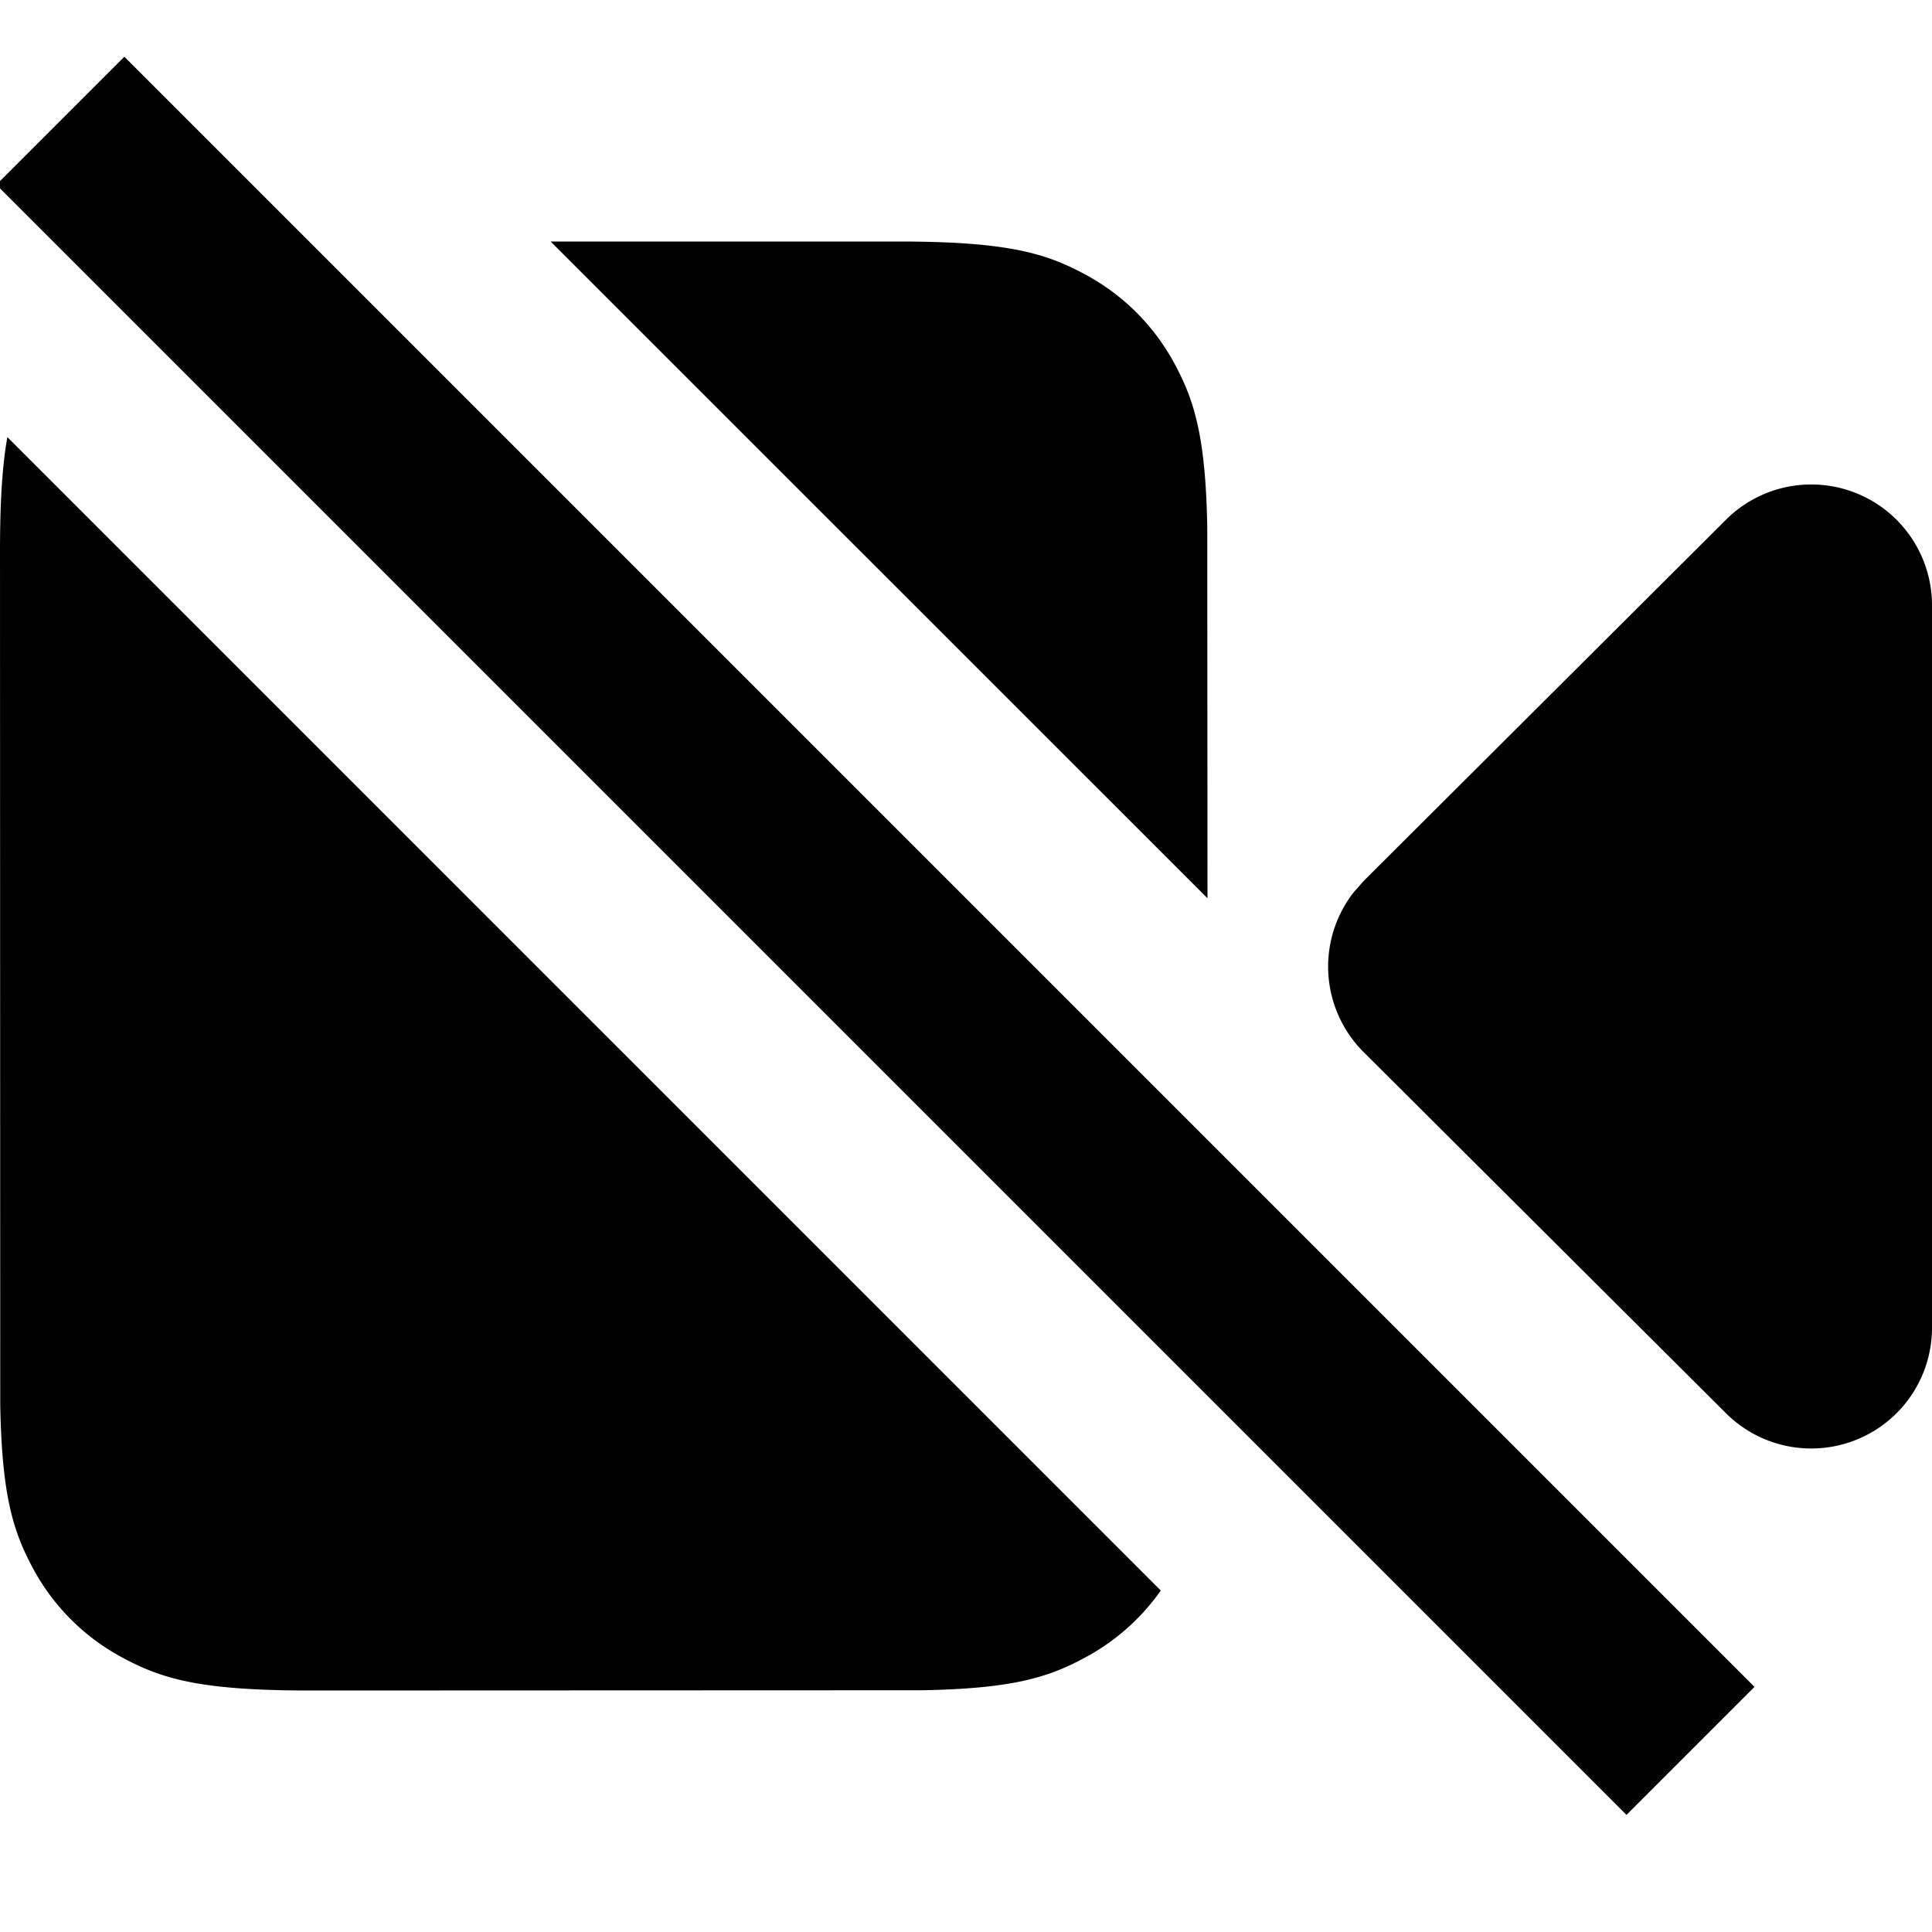 <svg xmlns="http://www.w3.org/2000/svg" viewBox="0 0 16 16" width="16" height="16">
    <g fill="#000" fill-rule="evenodd">
      <path d="M.061 3.62l9.552 9.552a1.808 1.808 0 01-.636.56c-.301.162-.6.253-1.345.266L2.564 14c-.892 0-1.215-.093-1.54-.267a1.81 1.81 0 01-.757-.756c-.16-.301-.252-.6-.265-1.345L0 4.564c0-.422.02-.716.061-.944zm15.647.686c.187.188.292.442.292.706v5.984a1 1 0 01-1.706.708l-3.001-2.991a1 1 0 01-.085-1.32l.085-.097 3.001-2.992a1 1 0 011.414.002zM10 11.44L.9 2.34l.123-.072c.31-.166.618-.258 1.415-.266L10 9.56v1.878zM7.436 2c.892 0 1.215.093 1.54.267.327.174.583.43.757.756.16.301.252.6.265 1.345L10 7.439 4.56 2h2.876z" />
      <path fill-rule="nonzero" d="M1.03.47l13.5 13.5-1.06 1.06-13.5-13.5z" />
    </g>
</svg>